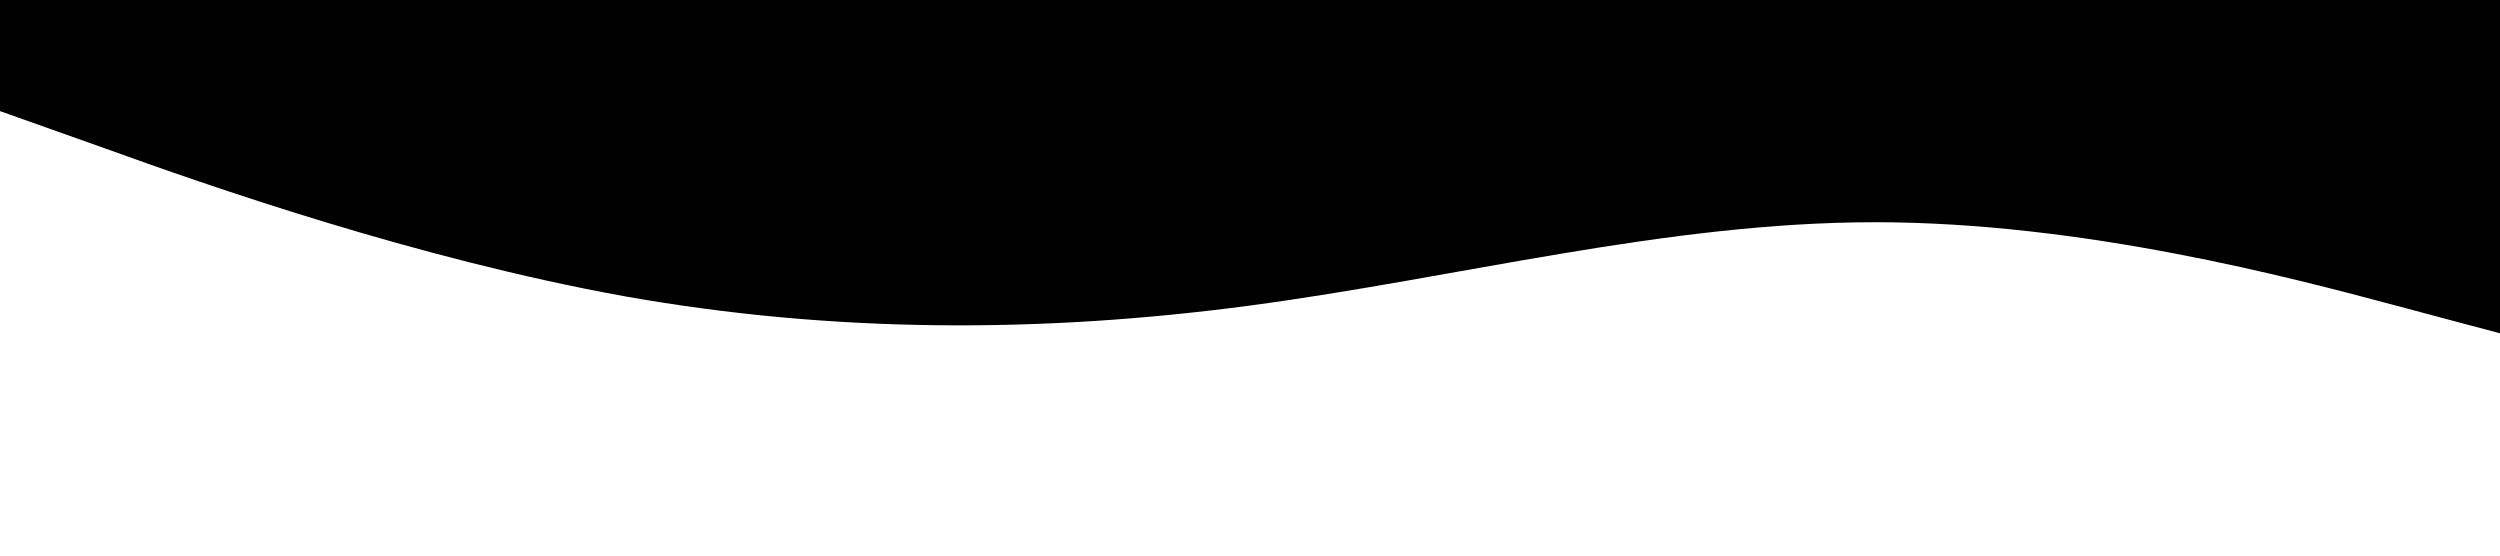   <svg xmlns="http://www.w3.org/2000/svg" viewBox="0 0 1440 320" height="100%" width="100%">
            <path fill="#000" fill-opacity="1" d="M0,64L60,85.3C120,107,240,149,360,170.7C480,192,600,192,720,176C840,160,960,128,1080,128C1200,128,1320,160,1380,176L1440,192L1440,0L1380,0C1320,0,1200,0,1080,0C960,0,840,0,720,0C600,0,480,0,360,0C240,0,120,0,60,0L0,0Z" style="--darkreader-inline-fill: #000;" data-darkreader-inline-fill=""></path>
</svg>